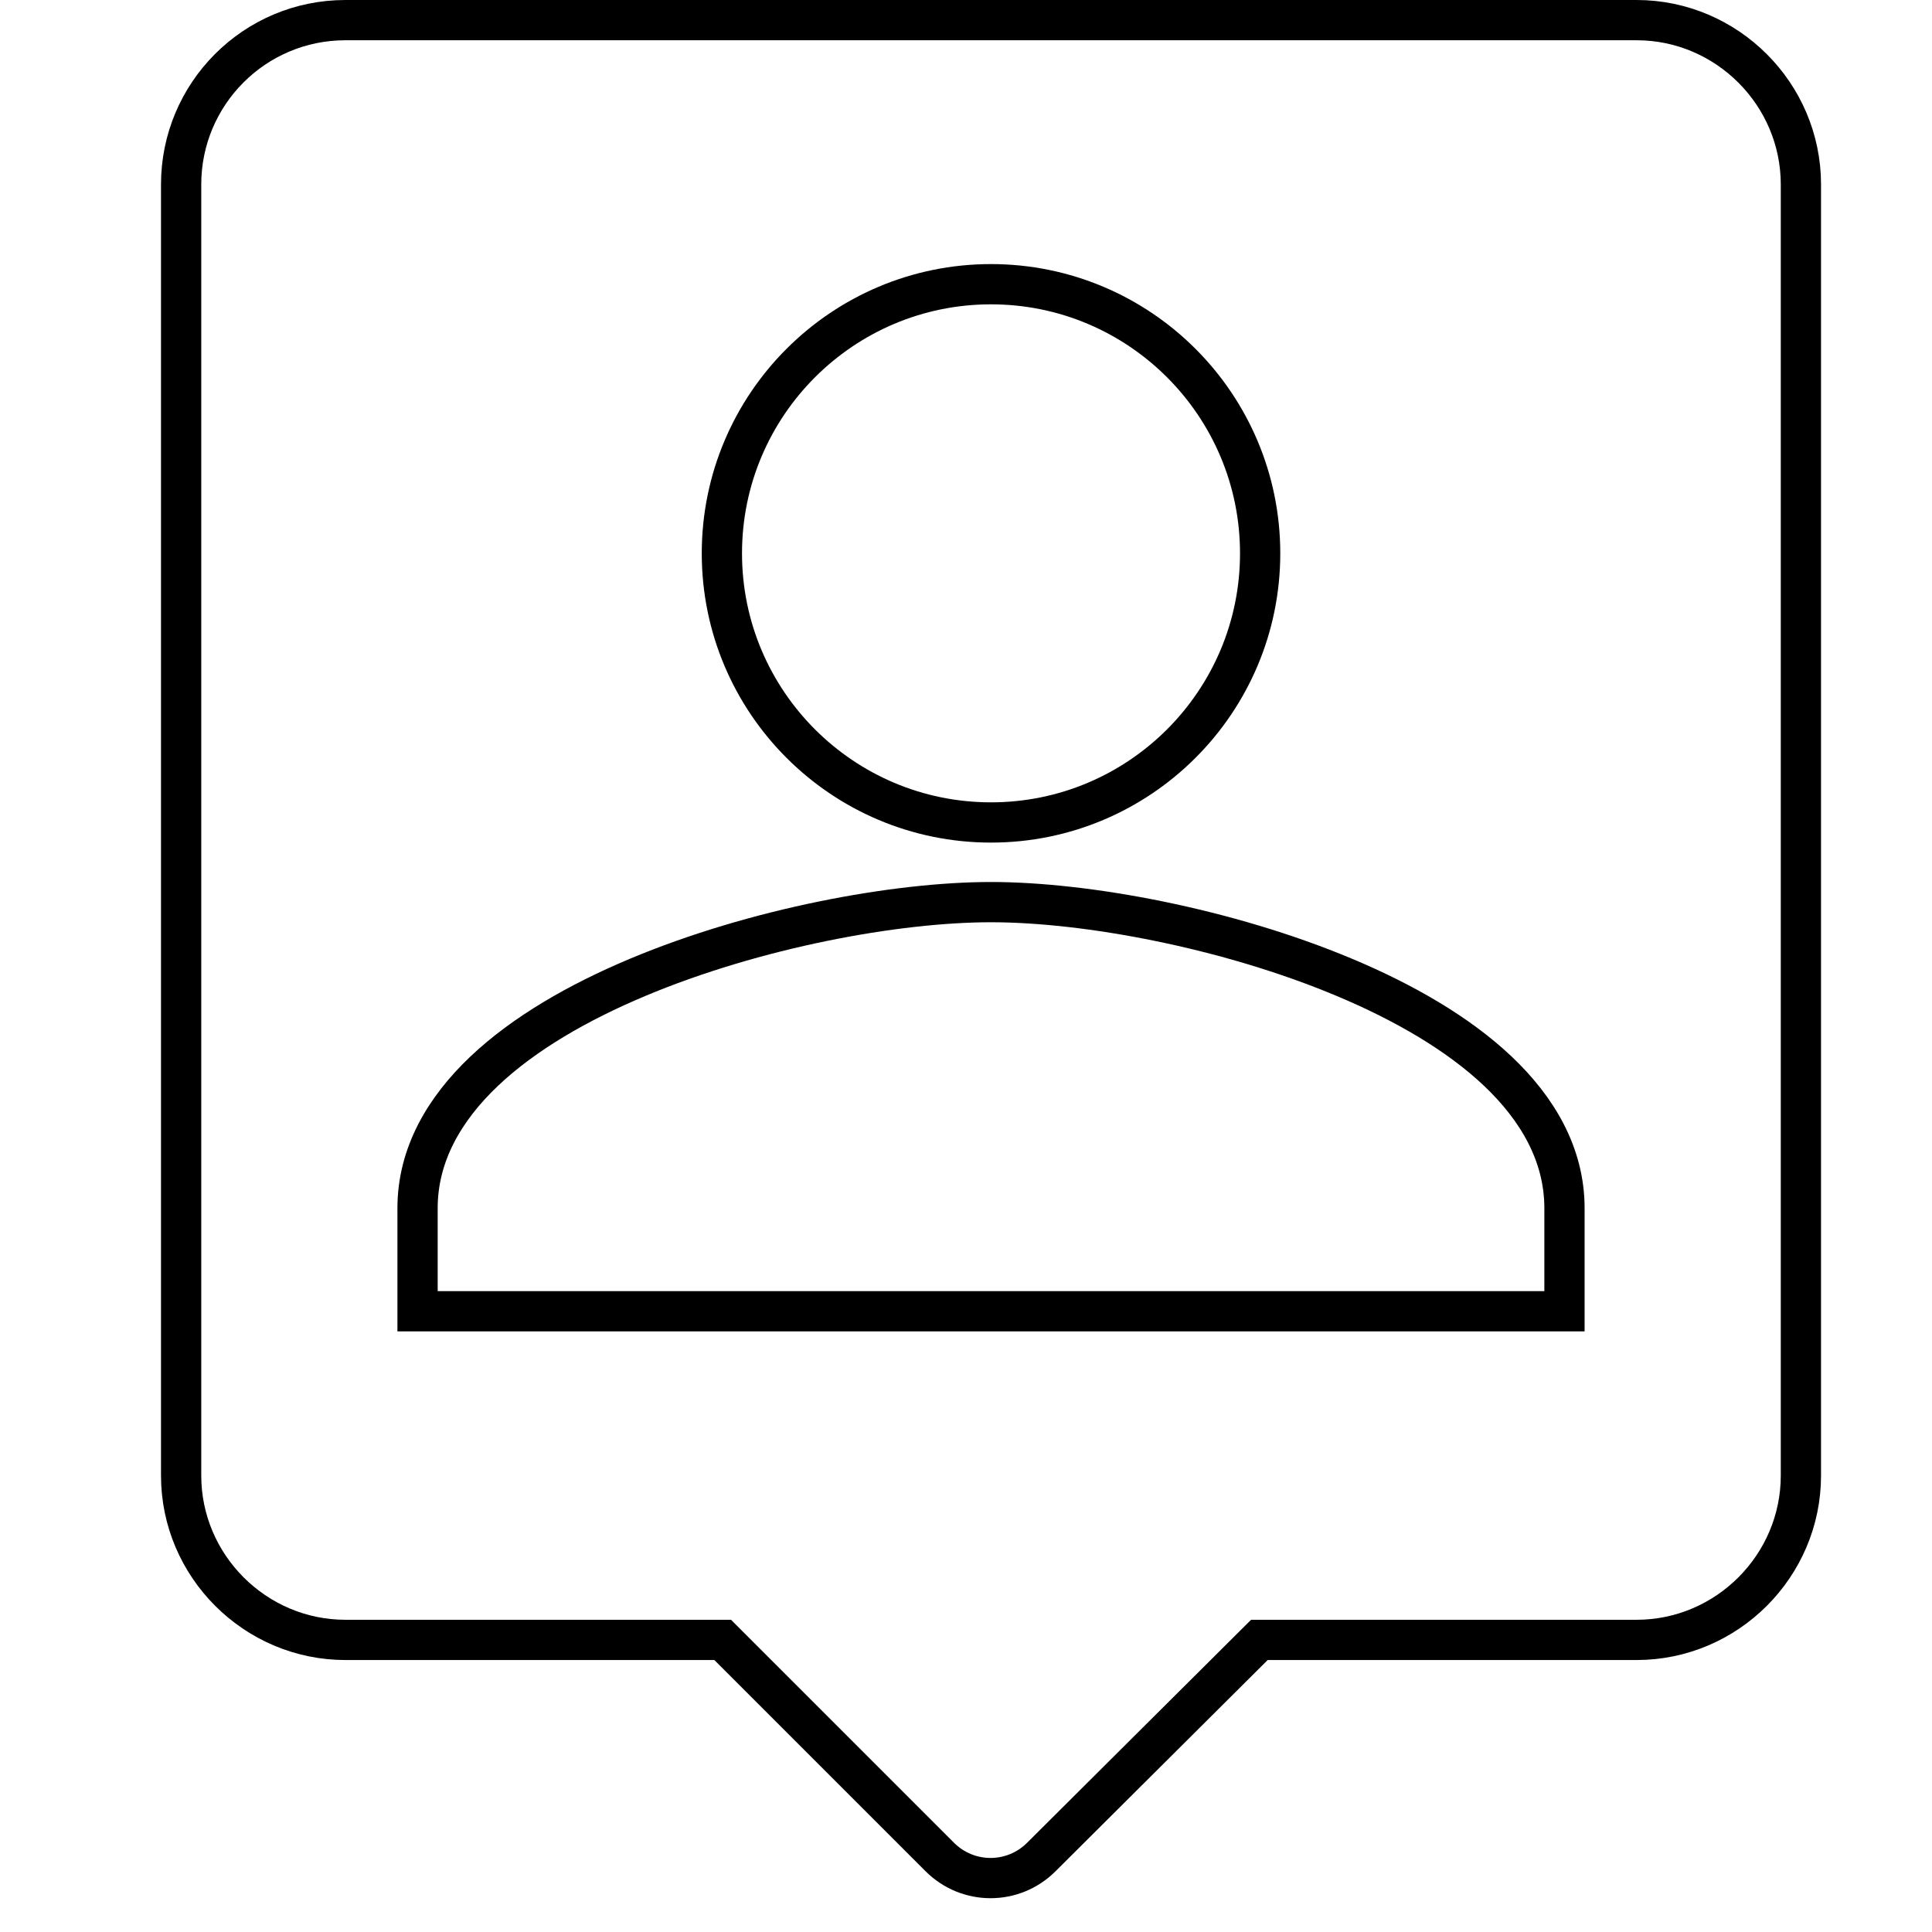 <svg width="48" height="48" viewBox="0 0 48 48" fill="none" xmlns="http://www.w3.org/2000/svg">
<path d="M18.101 40.889L17.955 40.743H17.748H8.583C6.338 40.743 4.5 38.904 4.5 36.66V4.583C4.5 2.337 6.317 0.5 8.583 0.5H40.66C42.904 0.5 44.743 2.338 44.743 4.583V36.66C44.743 38.904 42.904 40.743 40.66 40.743H31.495H31.289L31.142 40.889L25.872 46.136L25.872 46.136C25.173 46.835 24.047 46.835 23.348 46.136L18.101 40.889ZM38.369 32.578H38.869V32.078V30.016C38.869 28.688 38.202 27.549 37.209 26.609C36.218 25.672 34.87 24.899 33.407 24.285C30.484 23.057 26.981 22.413 24.621 22.413C22.262 22.413 18.759 23.057 15.835 24.285C14.373 24.899 13.024 25.672 12.034 26.609C11.041 27.549 10.374 28.688 10.374 30.016V32.078V32.578H10.874H38.369ZM31.308 13.748C31.308 10.057 28.311 7.061 24.621 7.061C20.931 7.061 17.935 10.057 17.935 13.748C17.935 17.438 20.931 20.434 24.621 20.434C28.311 20.434 31.308 17.438 31.308 13.748Z" stroke="black"/>
</svg>
